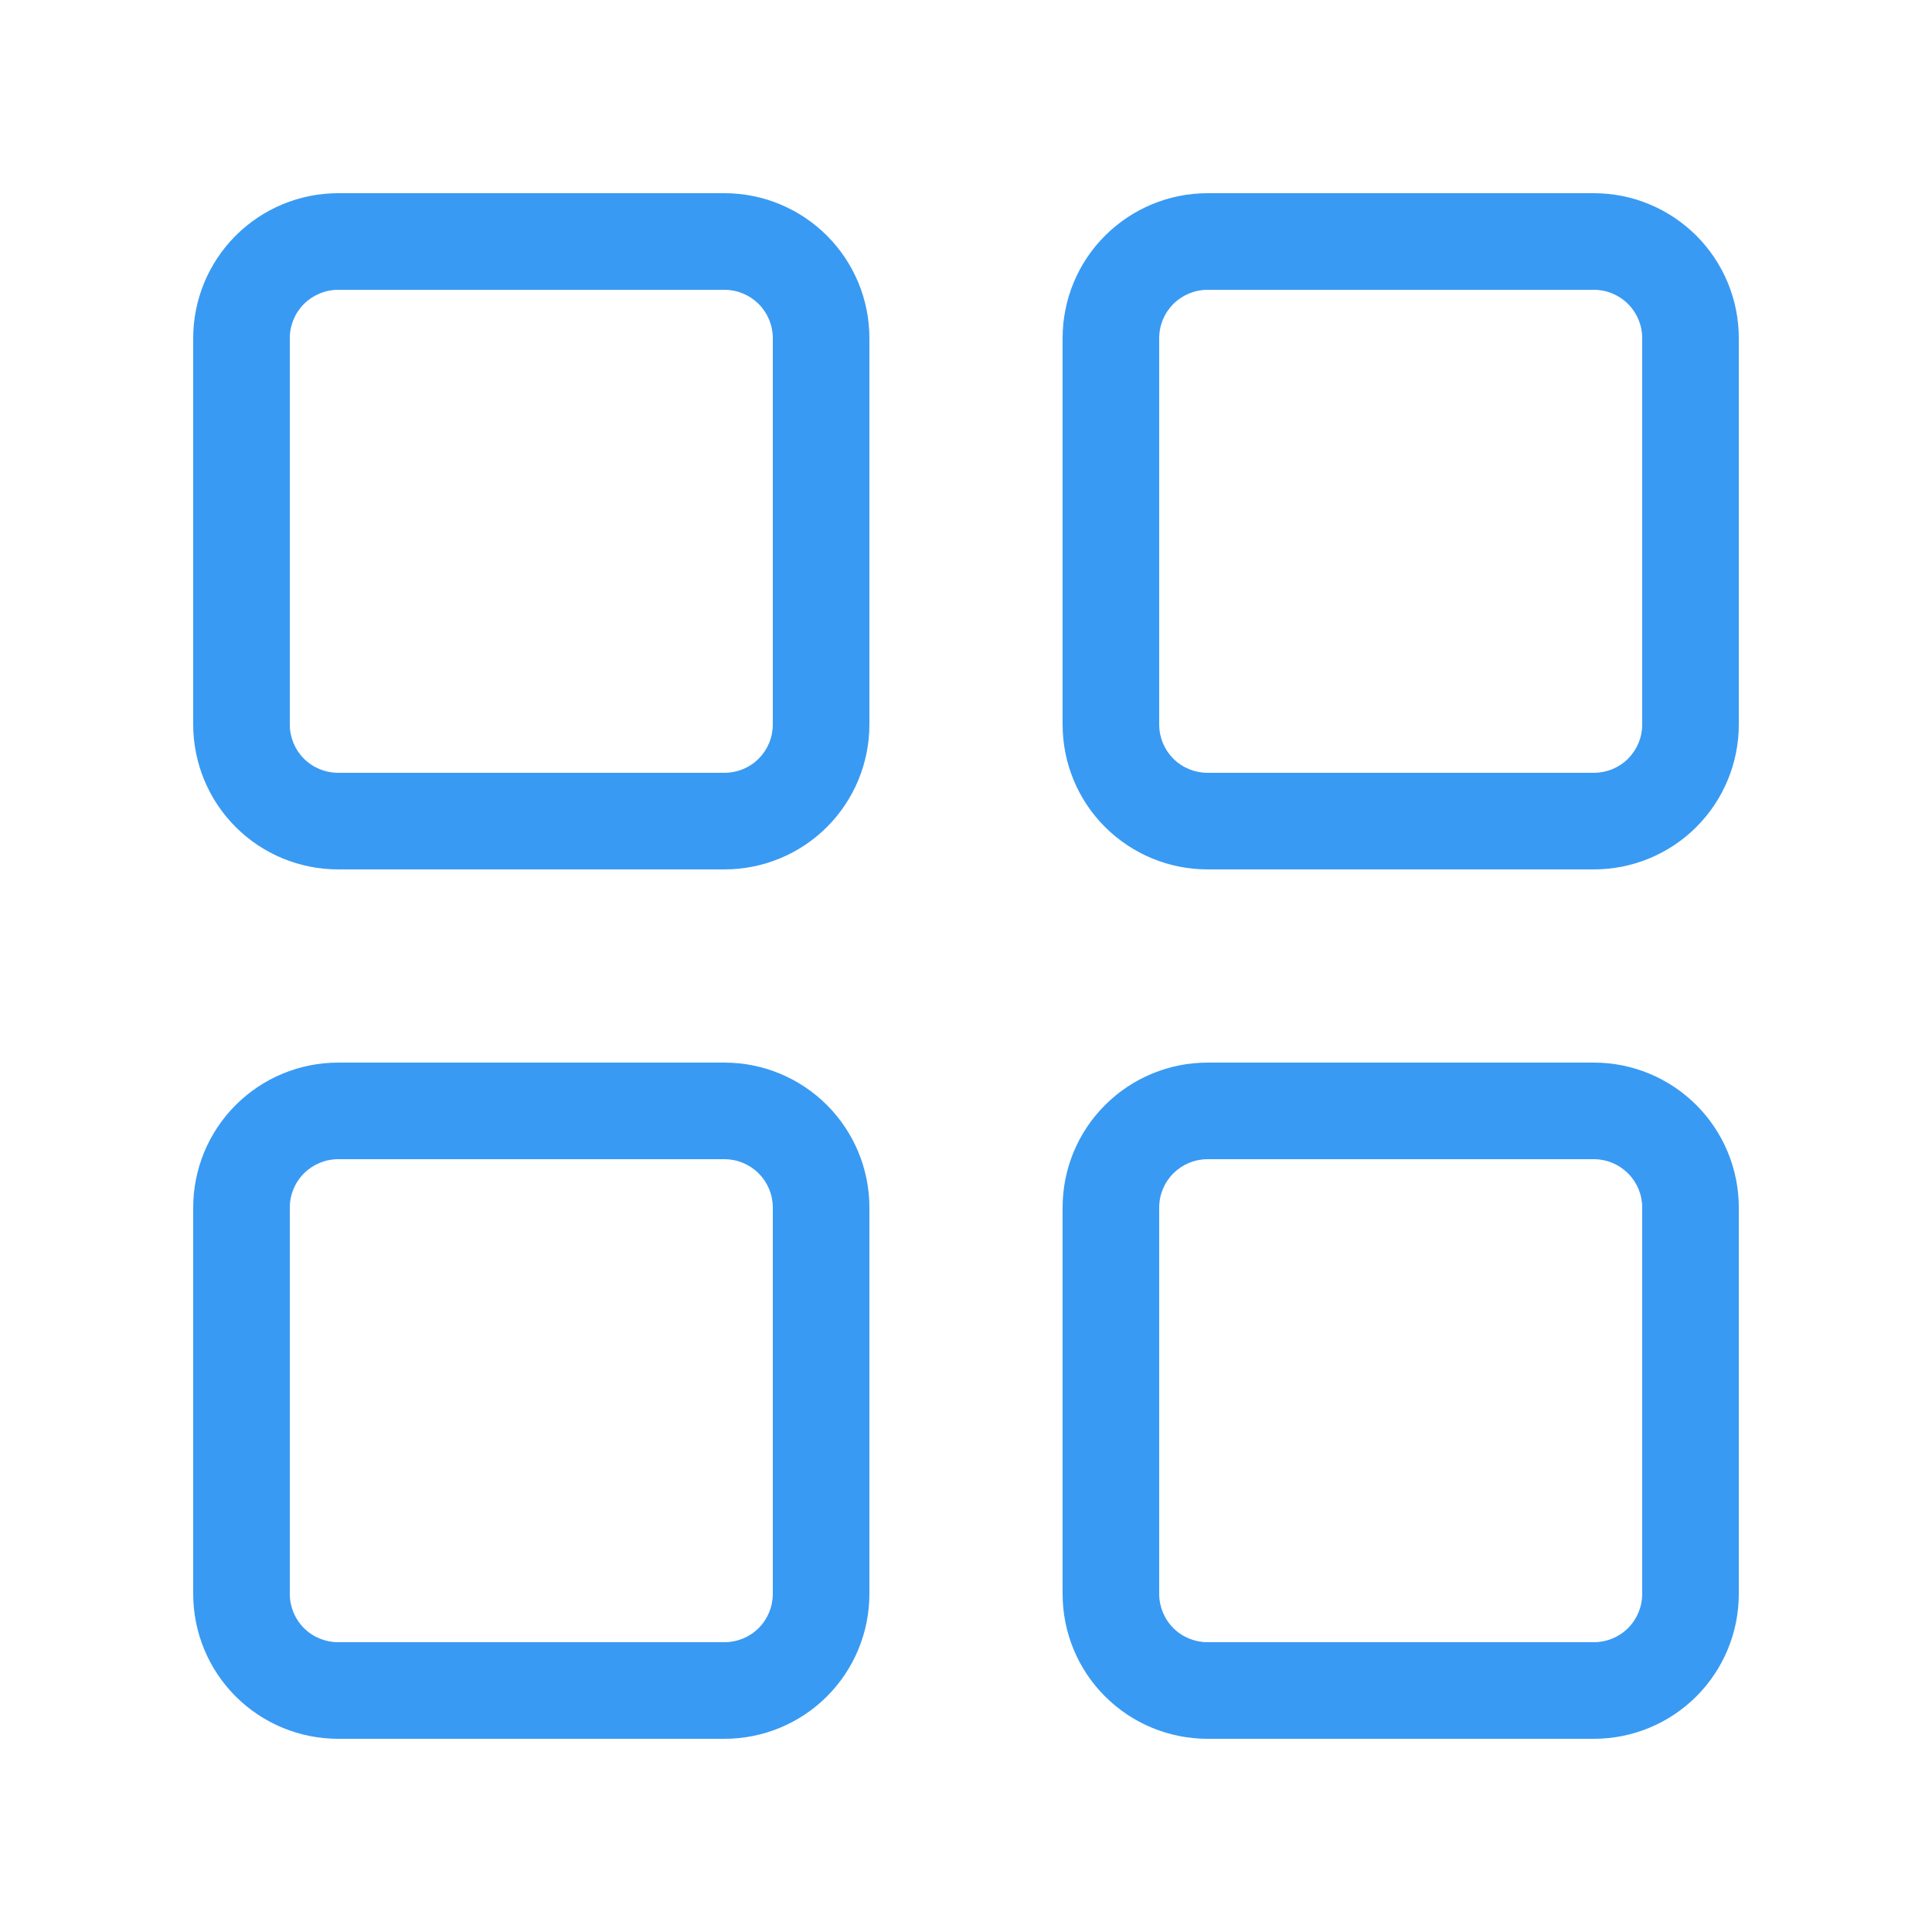 <svg width="24" height="24" viewBox="0 0 24 24" fill="none" xmlns="http://www.w3.org/2000/svg">
<path d="M9 13.2C9.477 13.2 9.935 13.39 10.273 13.728C10.61 14.065 10.8 14.523 10.8 15V19.8C10.8 20.278 10.61 20.736 10.273 21.073C9.935 21.411 9.477 21.6 9 21.6H4.2C3.723 21.6 3.265 21.411 2.927 21.073C2.59 20.736 2.4 20.278 2.4 19.8V15C2.4 14.523 2.59 14.065 2.927 13.728C3.265 13.39 3.723 13.2 4.2 13.2H9ZM19.8 13.2C20.277 13.2 20.735 13.39 21.073 13.728C21.41 14.065 21.6 14.523 21.6 15V19.8C21.6 20.278 21.41 20.736 21.073 21.073C20.735 21.411 20.277 21.6 19.8 21.6H15C14.523 21.6 14.065 21.411 13.727 21.073C13.389 20.736 13.2 20.278 13.2 19.8V15C13.2 14.523 13.389 14.065 13.727 13.728C14.065 13.39 14.523 13.2 15 13.2H19.8ZM9 14.4H4.2C4.041 14.4 3.888 14.464 3.776 14.576C3.663 14.689 3.6 14.841 3.6 15V19.8C3.6 19.959 3.663 20.112 3.776 20.225C3.888 20.337 4.041 20.4 4.2 20.4H9C9.159 20.4 9.312 20.337 9.424 20.225C9.537 20.112 9.6 19.959 9.6 19.8V15C9.6 14.841 9.537 14.689 9.424 14.576C9.312 14.464 9.159 14.4 9 14.4ZM19.8 14.4H15C14.841 14.4 14.688 14.464 14.576 14.576C14.463 14.689 14.4 14.841 14.4 15V19.8C14.4 19.959 14.463 20.112 14.576 20.225C14.688 20.337 14.841 20.4 15 20.4H19.8C19.959 20.4 20.112 20.337 20.224 20.225C20.337 20.112 20.4 19.959 20.4 19.8V15C20.4 14.841 20.337 14.689 20.224 14.576C20.112 14.464 19.959 14.4 19.8 14.4ZM9 2.4C9.477 2.4 9.935 2.59 10.273 2.928C10.61 3.265 10.8 3.723 10.8 4.2V9C10.8 9.478 10.61 9.936 10.273 10.273C9.935 10.611 9.477 10.8 9 10.8H4.2C3.723 10.8 3.265 10.611 2.927 10.273C2.59 9.936 2.4 9.478 2.4 9V4.2C2.4 3.723 2.59 3.265 2.927 2.928C3.265 2.59 3.723 2.4 4.2 2.4H9ZM19.8 2.4C20.277 2.4 20.735 2.59 21.073 2.928C21.41 3.265 21.6 3.723 21.6 4.2V9C21.6 9.478 21.41 9.936 21.073 10.273C20.735 10.611 20.277 10.8 19.8 10.8H15C14.523 10.8 14.065 10.611 13.727 10.273C13.389 9.936 13.2 9.478 13.2 9V4.2C13.2 3.723 13.389 3.265 13.727 2.928C14.065 2.59 14.523 2.4 15 2.4H19.8ZM9 3.6H4.2C4.041 3.6 3.888 3.664 3.776 3.776C3.663 3.889 3.6 4.041 3.6 4.2V9C3.6 9.16 3.663 9.312 3.776 9.425C3.888 9.537 4.041 9.6 4.2 9.6H9C9.159 9.6 9.312 9.537 9.424 9.425C9.537 9.312 9.6 9.16 9.6 9V4.2C9.6 4.041 9.537 3.889 9.424 3.776C9.312 3.664 9.159 3.6 9 3.6ZM19.8 3.6H15C14.841 3.6 14.688 3.664 14.576 3.776C14.463 3.889 14.4 4.041 14.4 4.2V9C14.4 9.16 14.463 9.312 14.576 9.425C14.688 9.537 14.841 9.6 15 9.6H19.8C19.959 9.6 20.112 9.537 20.224 9.425C20.337 9.312 20.4 9.16 20.4 9V4.2C20.4 4.041 20.337 3.889 20.224 3.776C20.112 3.664 19.959 3.6 19.8 3.6Z" fill="#399AF3"/>
</svg>
